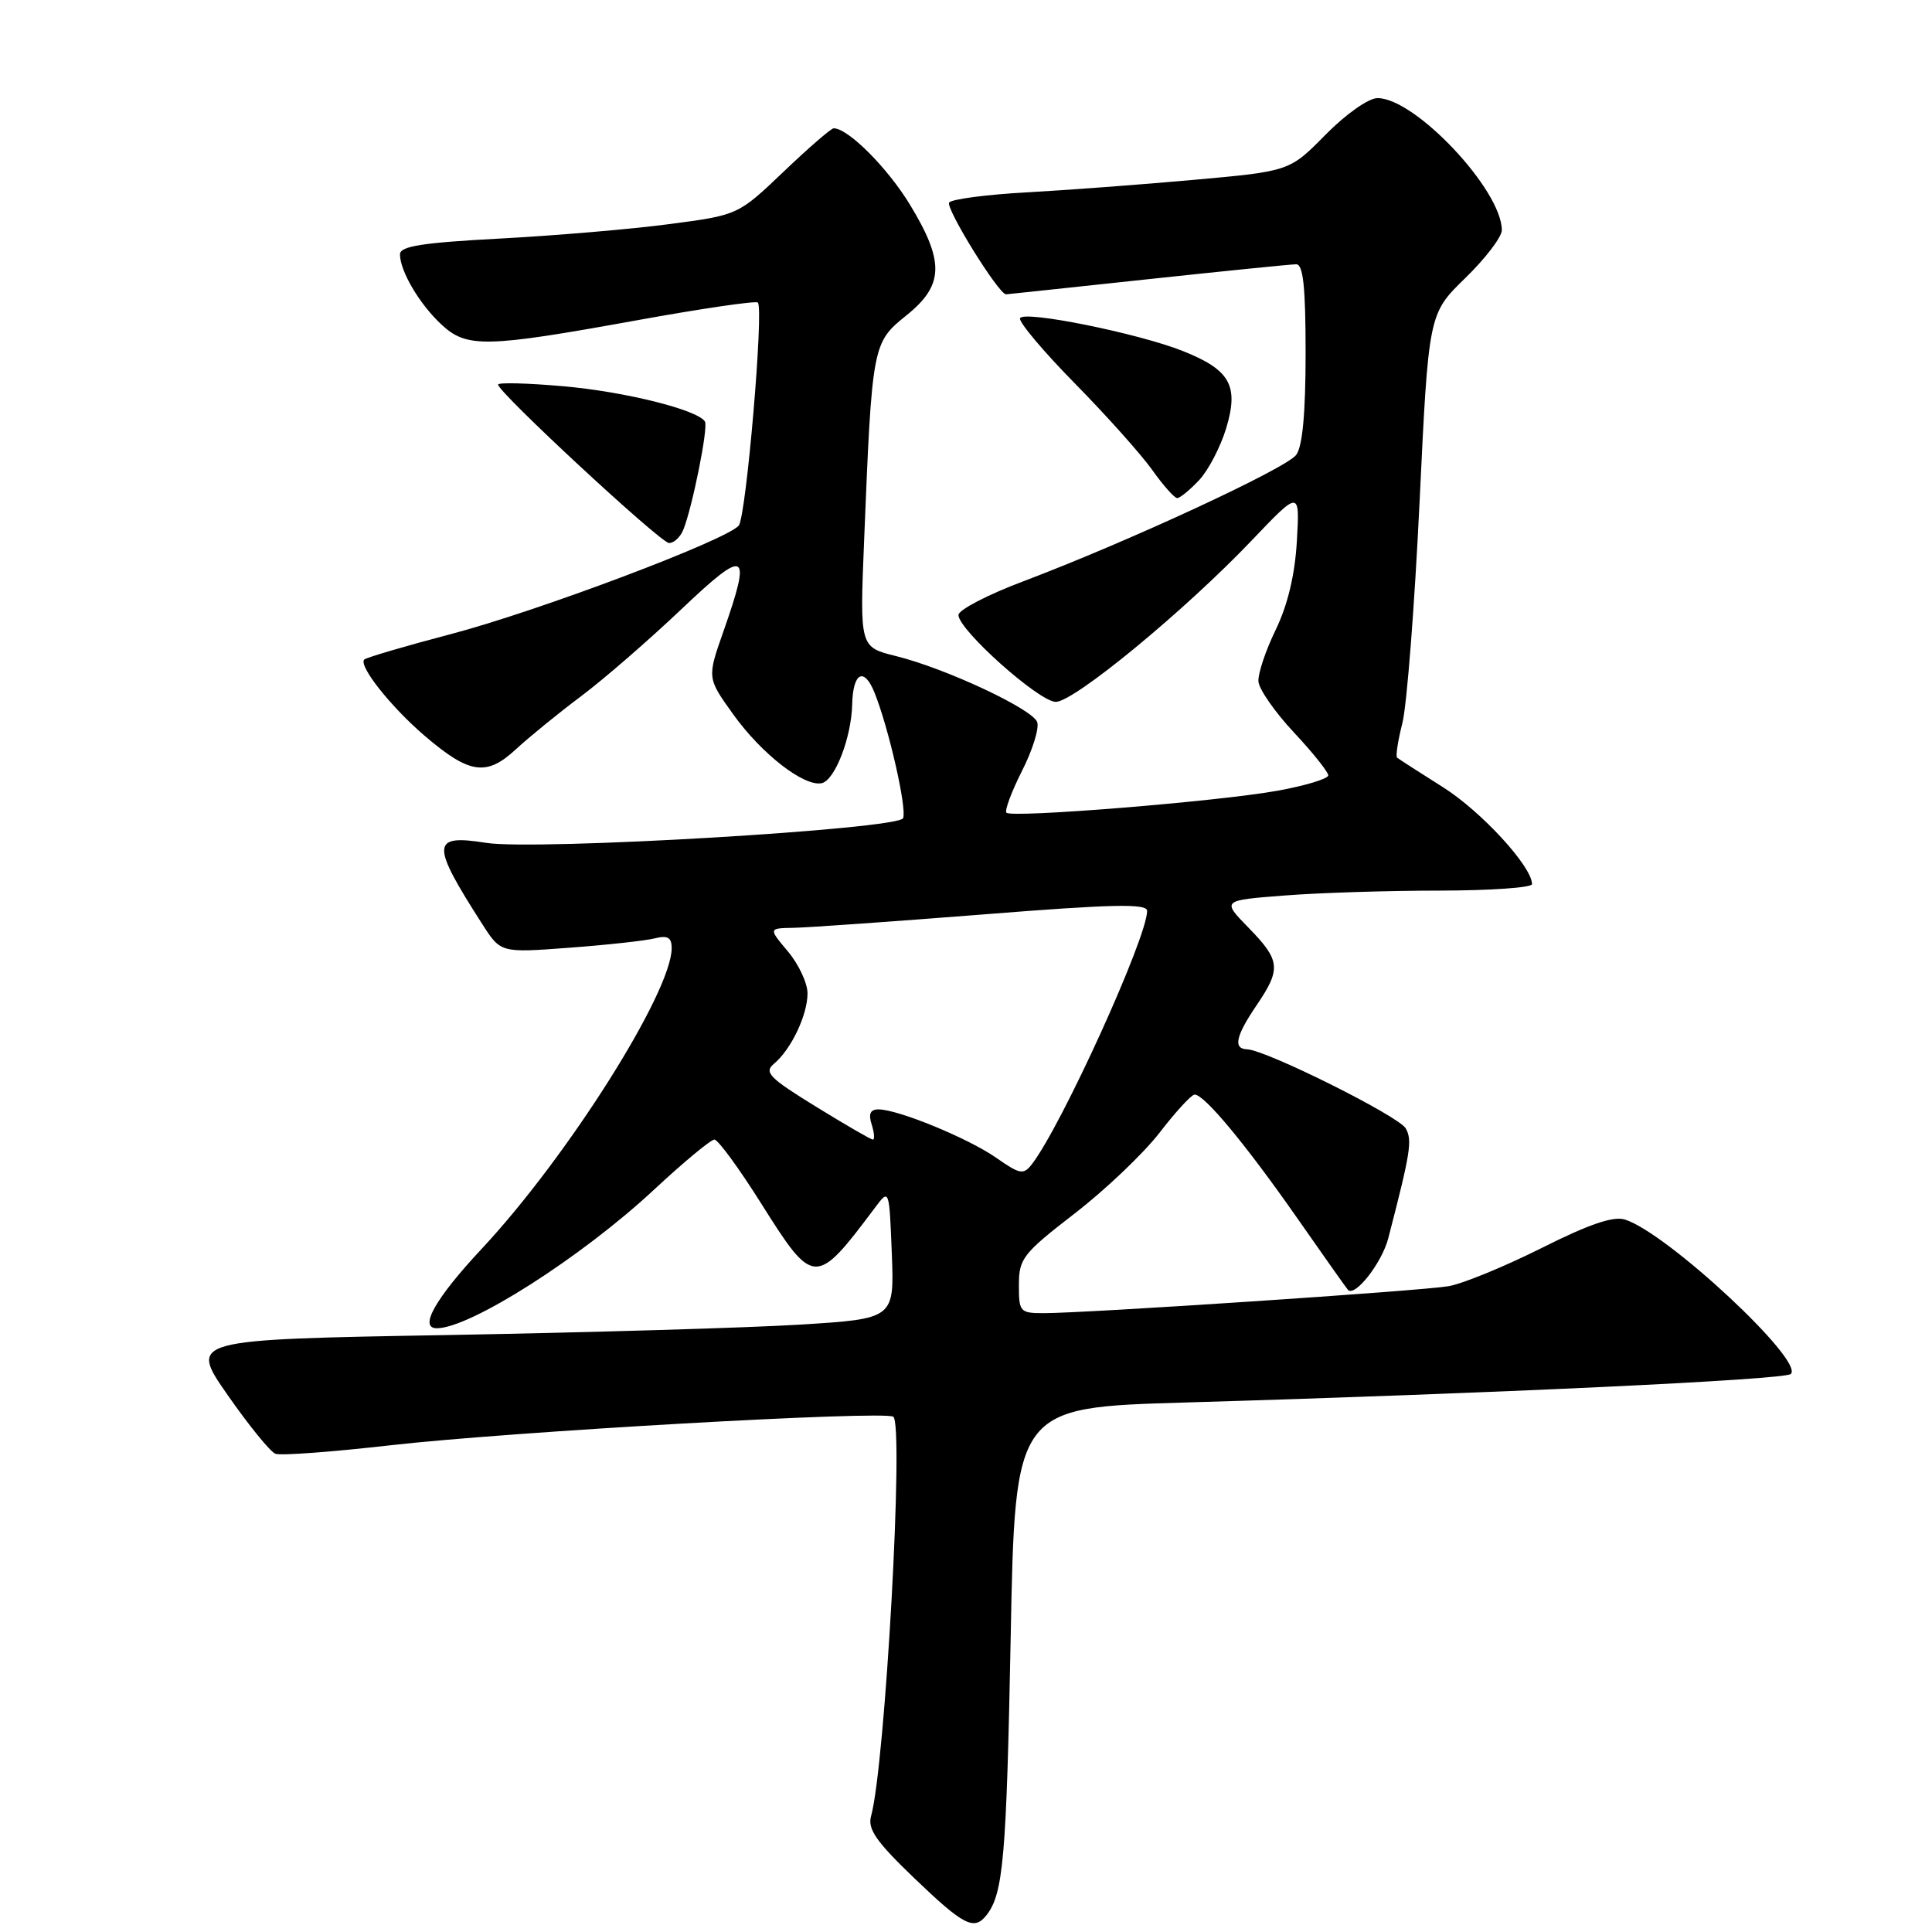 <?xml version="1.0" encoding="UTF-8" standalone="no"?>
<!DOCTYPE svg PUBLIC "-//W3C//DTD SVG 1.1//EN" "http://www.w3.org/Graphics/SVG/1.1/DTD/svg11.dtd" >
<svg xmlns="http://www.w3.org/2000/svg" xmlns:xlink="http://www.w3.org/1999/xlink" version="1.1" viewBox="0 0 256 256">
 <g >
 <path fill="currentColor"
d=" M 130.73 253.75 C 132.94 250.92 133.36 246.14 133.92 217.00 C 134.50 186.50 134.50 186.50 157.00 185.84 C 197.88 184.64 236.49 182.83 237.29 182.06 C 239.12 180.33 220.89 163.35 215.32 161.60 C 213.78 161.11 210.55 162.21 204.25 165.38 C 199.35 167.83 193.81 170.11 191.93 170.43 C 188.33 171.05 143.95 174.00 138.29 174.00 C 135.15 174.00 135.00 173.82 135.01 170.25 C 135.01 166.77 135.55 166.09 142.39 160.80 C 146.45 157.67 151.51 152.85 153.64 150.10 C 155.76 147.34 157.85 145.07 158.28 145.04 C 159.53 144.97 165.01 151.56 171.87 161.38 C 175.37 166.40 178.40 170.68 178.61 170.91 C 179.53 171.91 183.10 167.35 183.95 164.09 C 186.90 152.72 187.16 151.11 186.27 149.52 C 185.36 147.90 167.76 139.12 165.25 139.04 C 163.37 138.98 163.73 137.29 166.50 133.21 C 169.78 128.38 169.67 127.27 165.45 122.94 C 161.89 119.30 161.89 119.30 170.20 118.66 C 174.76 118.30 184.01 118.01 190.75 118.01 C 197.49 118.00 203.00 117.62 203.00 117.15 C 203.00 114.83 196.30 107.53 191.22 104.32 C 188.07 102.33 185.33 100.57 185.12 100.39 C 184.91 100.22 185.23 98.14 185.83 95.78 C 186.42 93.41 187.44 80.25 188.10 66.53 C 189.29 41.59 189.29 41.59 194.14 36.86 C 196.82 34.26 199.00 31.40 199.00 30.50 C 199.00 25.19 187.53 13.00 182.53 13.00 C 181.34 13.00 178.37 15.09 175.65 17.84 C 170.88 22.69 170.88 22.69 158.19 23.83 C 151.21 24.46 141.25 25.20 136.05 25.49 C 130.85 25.77 126.23 26.37 125.78 26.82 C 125.17 27.43 132.32 39.01 133.31 39.00 C 133.41 39.00 141.82 38.10 152.00 37.01 C 162.18 35.92 171.06 35.02 171.75 35.02 C 172.68 35.00 173.00 38.02 173.00 46.81 C 173.00 54.70 172.59 59.17 171.75 60.28 C 170.39 62.09 149.40 71.81 135.61 77.02 C 130.87 78.80 127.00 80.82 127.00 81.49 C 127.00 83.46 137.69 93.00 139.90 93.00 C 142.33 93.00 157.00 80.91 165.86 71.61 C 172.23 64.93 172.23 64.93 171.84 71.72 C 171.58 76.20 170.62 80.18 169.03 83.47 C 167.70 86.20 166.67 89.28 166.75 90.31 C 166.83 91.33 168.94 94.37 171.44 97.04 C 173.95 99.72 176.00 102.29 176.00 102.74 C 176.00 103.19 172.96 104.11 169.25 104.78 C 161.38 106.20 134.08 108.41 133.36 107.69 C 133.09 107.42 134.02 104.93 135.42 102.15 C 136.83 99.38 137.73 96.46 137.43 95.67 C 136.76 93.92 125.27 88.55 118.71 86.93 C 113.92 85.74 113.92 85.74 114.50 71.62 C 115.55 45.68 115.60 45.41 120.08 41.81 C 125.08 37.80 125.18 34.71 120.58 27.13 C 117.61 22.24 112.38 17.00 110.47 17.00 C 110.13 17.00 107.14 19.59 103.83 22.75 C 97.80 28.50 97.80 28.50 88.65 29.70 C 83.62 30.37 73.54 31.22 66.25 31.61 C 55.92 32.16 53.00 32.62 53.00 33.70 C 53.00 35.91 55.57 40.28 58.47 42.98 C 61.84 46.13 64.30 46.08 84.39 42.44 C 92.95 40.89 100.16 39.83 100.42 40.09 C 101.23 40.90 98.87 68.45 97.89 69.64 C 96.29 71.56 71.25 81.00 59.71 84.03 C 53.69 85.61 48.54 87.13 48.27 87.39 C 47.46 88.20 51.78 93.65 56.26 97.49 C 62.18 102.56 64.44 102.90 68.32 99.32 C 70.07 97.70 73.97 94.52 77.00 92.25 C 80.03 89.98 85.99 84.80 90.25 80.76 C 98.93 72.52 99.64 72.89 95.86 83.66 C 93.69 89.83 93.69 89.83 97.16 94.66 C 100.90 99.88 106.50 104.24 108.86 103.78 C 110.61 103.44 112.82 97.75 112.92 93.31 C 113.02 89.11 114.49 88.34 115.87 91.76 C 117.75 96.42 120.18 107.09 119.67 108.41 C 119.11 109.88 70.95 112.73 64.39 111.68 C 57.11 110.52 57.06 111.79 63.93 122.49 C 66.35 126.26 66.35 126.26 75.43 125.58 C 80.42 125.21 85.51 124.65 86.75 124.34 C 88.48 123.91 89.00 124.22 89.00 125.64 C 89.00 131.46 75.20 153.30 63.85 165.45 C 57.68 172.06 55.45 176.00 57.88 176.00 C 62.29 176.00 77.05 166.59 86.65 157.65 C 90.58 153.99 94.19 151.00 94.66 151.00 C 95.14 151.00 97.94 154.82 100.88 159.50 C 107.82 170.52 108.07 170.52 115.96 160.00 C 117.83 157.50 117.83 157.50 118.17 166.12 C 118.50 174.74 118.50 174.74 106.00 175.52 C 99.12 175.94 78.10 176.56 59.28 176.90 C 25.05 177.50 25.05 177.50 30.15 184.83 C 32.96 188.86 35.81 192.37 36.49 192.63 C 37.17 192.90 43.98 192.39 51.61 191.52 C 67.43 189.71 117.01 186.89 118.36 187.72 C 119.81 188.62 117.29 233.95 115.42 240.65 C 114.94 242.36 116.12 244.05 121.16 248.88 C 127.73 255.18 129.08 255.86 130.73 253.75 Z  M 90.52 70.25 C 91.71 67.38 93.88 56.61 93.41 55.86 C 92.45 54.30 82.78 51.89 74.64 51.18 C 69.89 50.76 66.00 50.66 66.00 50.96 C 65.99 51.97 87.49 71.90 88.64 71.95 C 89.27 71.98 90.11 71.21 90.52 70.25 Z  M 158.89 63.62 C 160.12 62.31 161.73 59.21 162.48 56.73 C 164.17 51.11 163.01 49.02 156.78 46.53 C 150.87 44.17 135.58 41.08 135.16 42.17 C 134.97 42.66 138.23 46.54 142.40 50.78 C 146.58 55.03 151.19 60.19 152.66 62.25 C 154.12 64.31 155.62 66.00 155.99 66.00 C 156.35 66.00 157.66 64.93 158.89 63.62 Z  M 132.00 153.41 C 128.31 150.83 118.99 147.00 116.40 147.00 C 115.32 147.00 115.05 147.59 115.50 149.00 C 115.85 150.10 115.92 151.00 115.66 151.00 C 115.40 151.00 112.00 149.03 108.09 146.62 C 101.92 142.82 101.20 142.08 102.56 140.95 C 104.82 139.07 107.00 134.50 107.00 131.63 C 107.00 130.27 105.83 127.77 104.41 126.08 C 101.82 123.00 101.82 123.00 105.16 122.94 C 107.00 122.91 118.29 122.11 130.25 121.17 C 147.46 119.80 152.00 119.70 152.00 120.70 C 152.00 124.24 140.65 149.19 136.74 154.25 C 135.62 155.70 135.16 155.62 132.00 153.41 Z "/>
</g>
</svg>